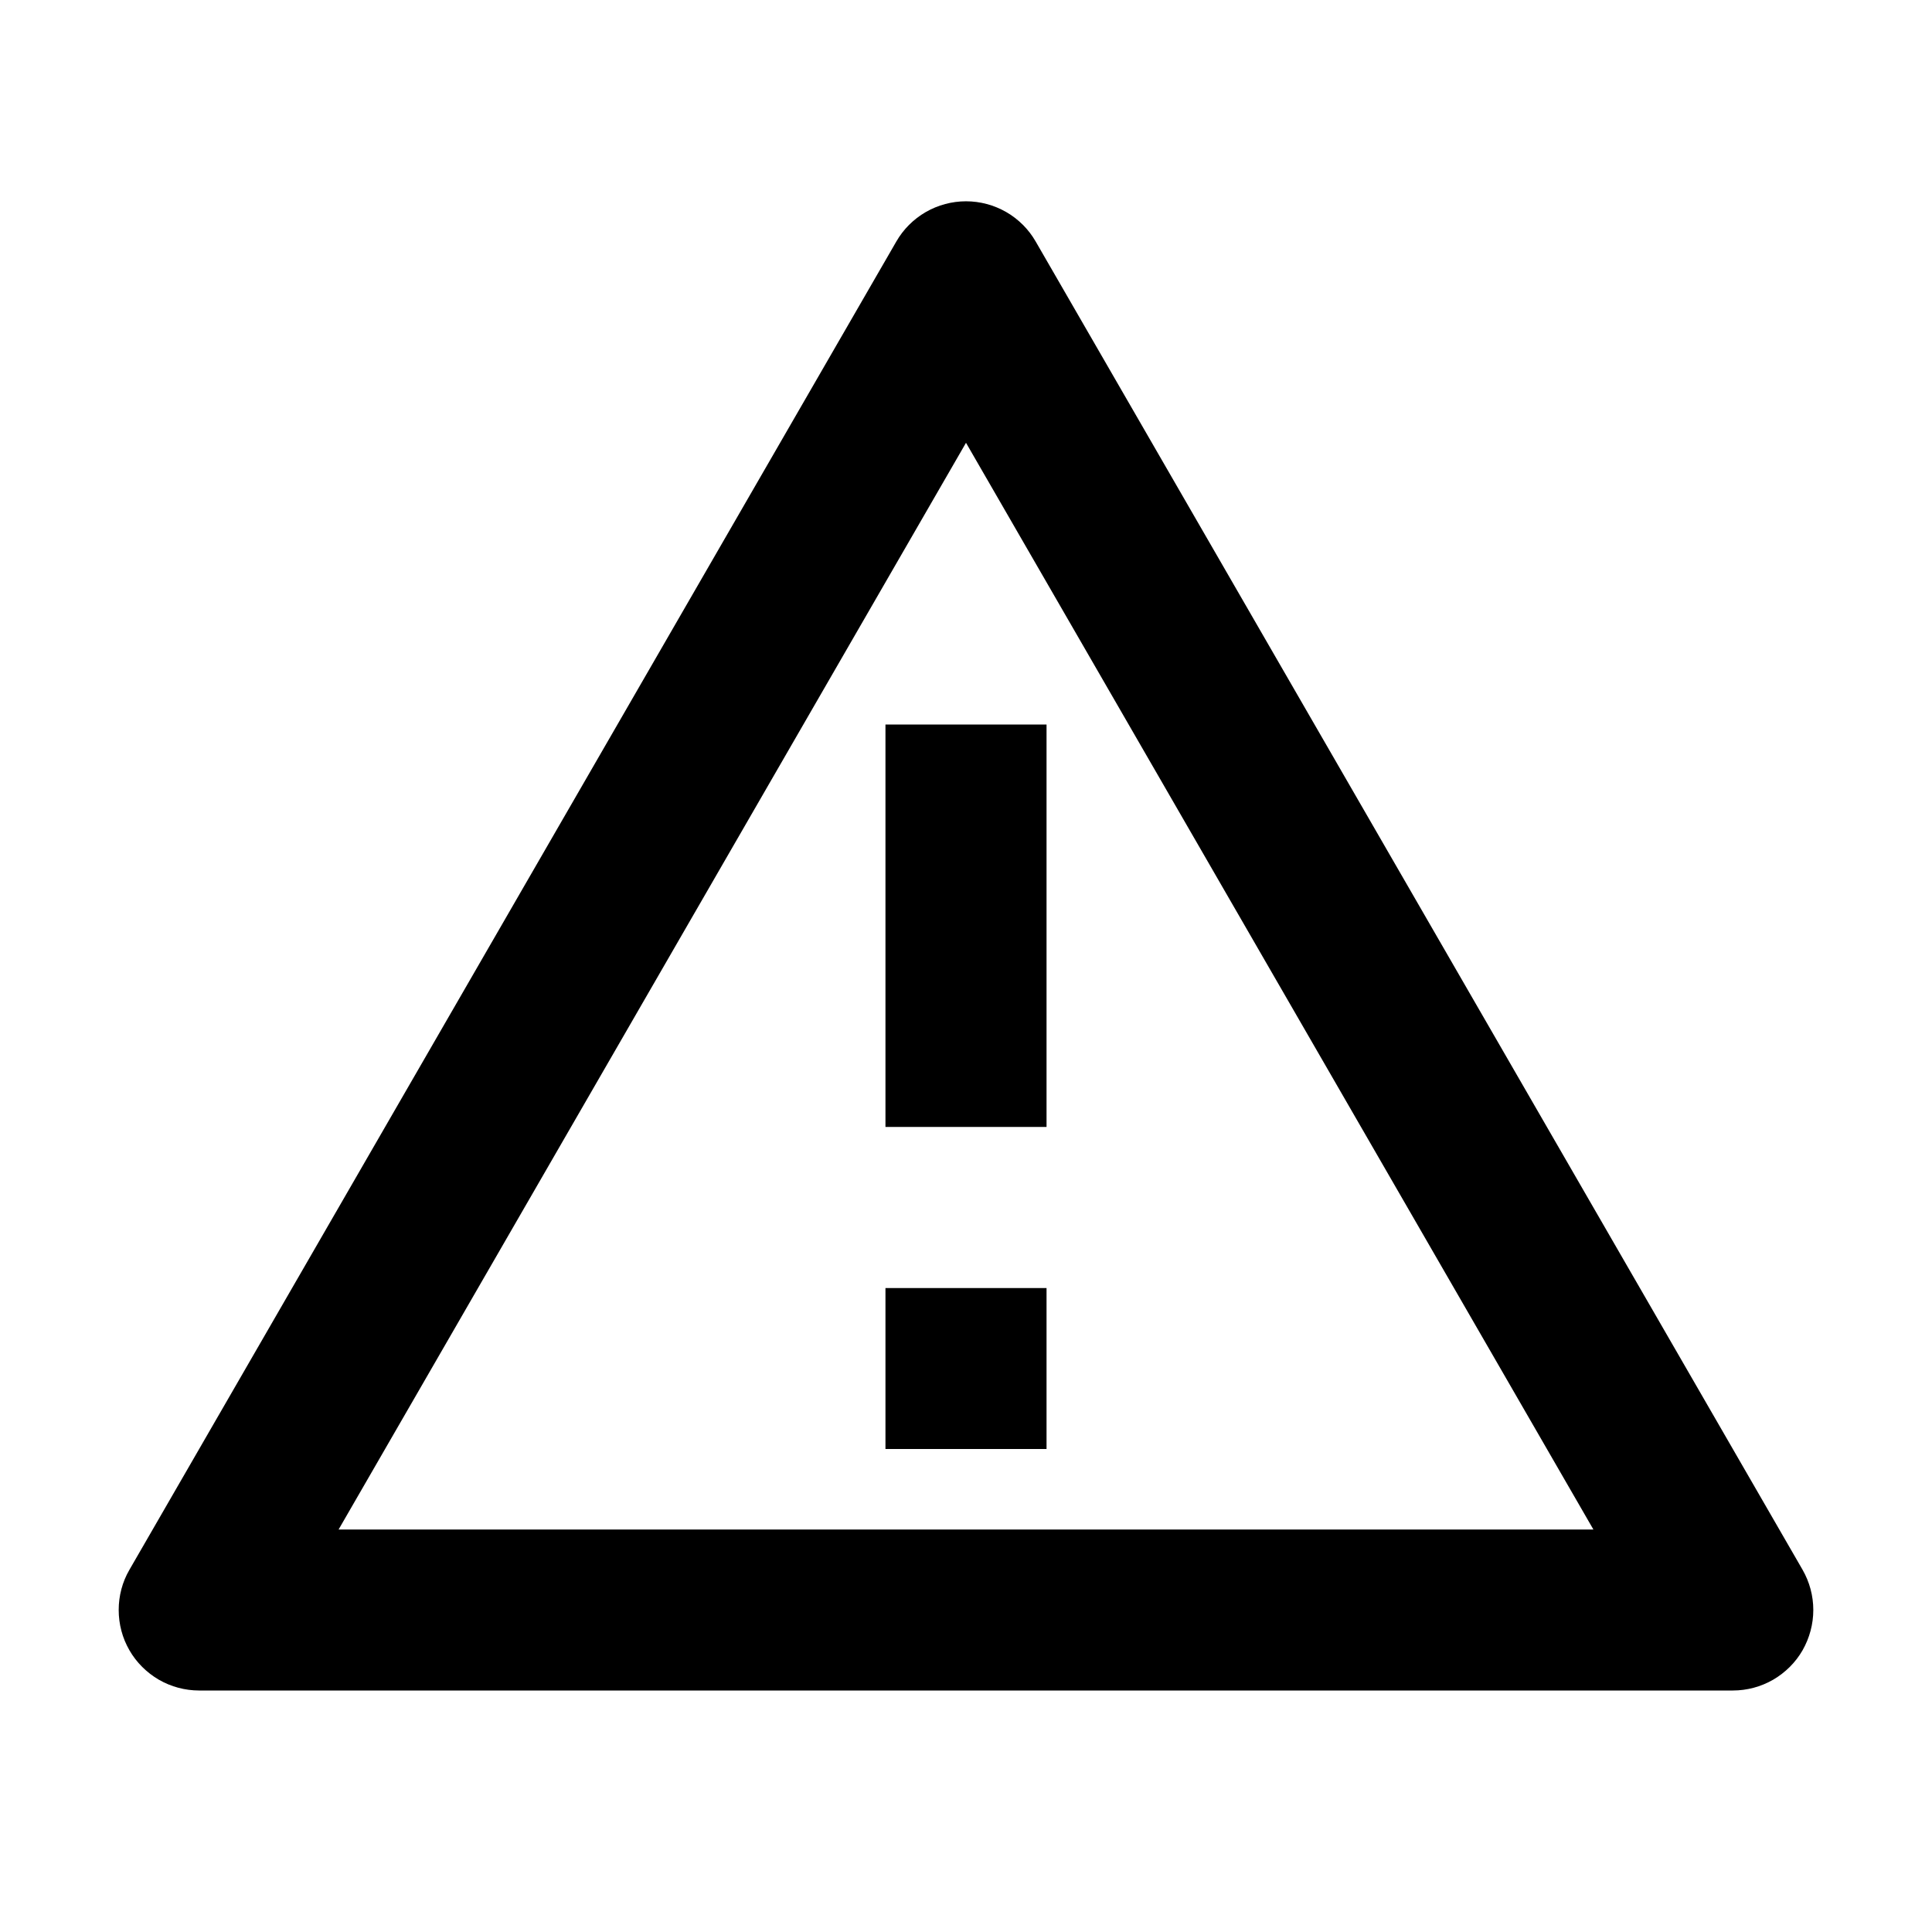 <svg width="16" height="16" viewBox="0 0 16 16" xmlns="http://www.w3.org/2000/svg">
	<path
		d="M8.577 2L14.928 13C14.986 13.101 15.017 13.216 15.017 13.333C15.017 13.45 14.986 13.565 14.928 13.667C14.87 13.768 14.785 13.852 14.684 13.911C14.583 13.969 14.468 14 14.351 14H1.649C1.532 14 1.417 13.969 1.316 13.911C1.215 13.852 1.13 13.768 1.072 13.667C1.013 13.565 0.983 13.45 0.983 13.333C0.983 13.216 1.013 13.101 1.072 13L7.423 2C7.481 1.899 7.565 1.815 7.667 1.756C7.768 1.698 7.883 1.667 8 1.667C8.117 1.667 8.232 1.698 8.333 1.756C8.435 1.815 8.519 1.899 8.577 2ZM2.804 12.667H13.196L8 3.667L2.804 12.667ZM7.333 10.667H8.667V12H7.333V10.667ZM7.333 6H8.667V9.333H7.333V6Z" />
</svg>

